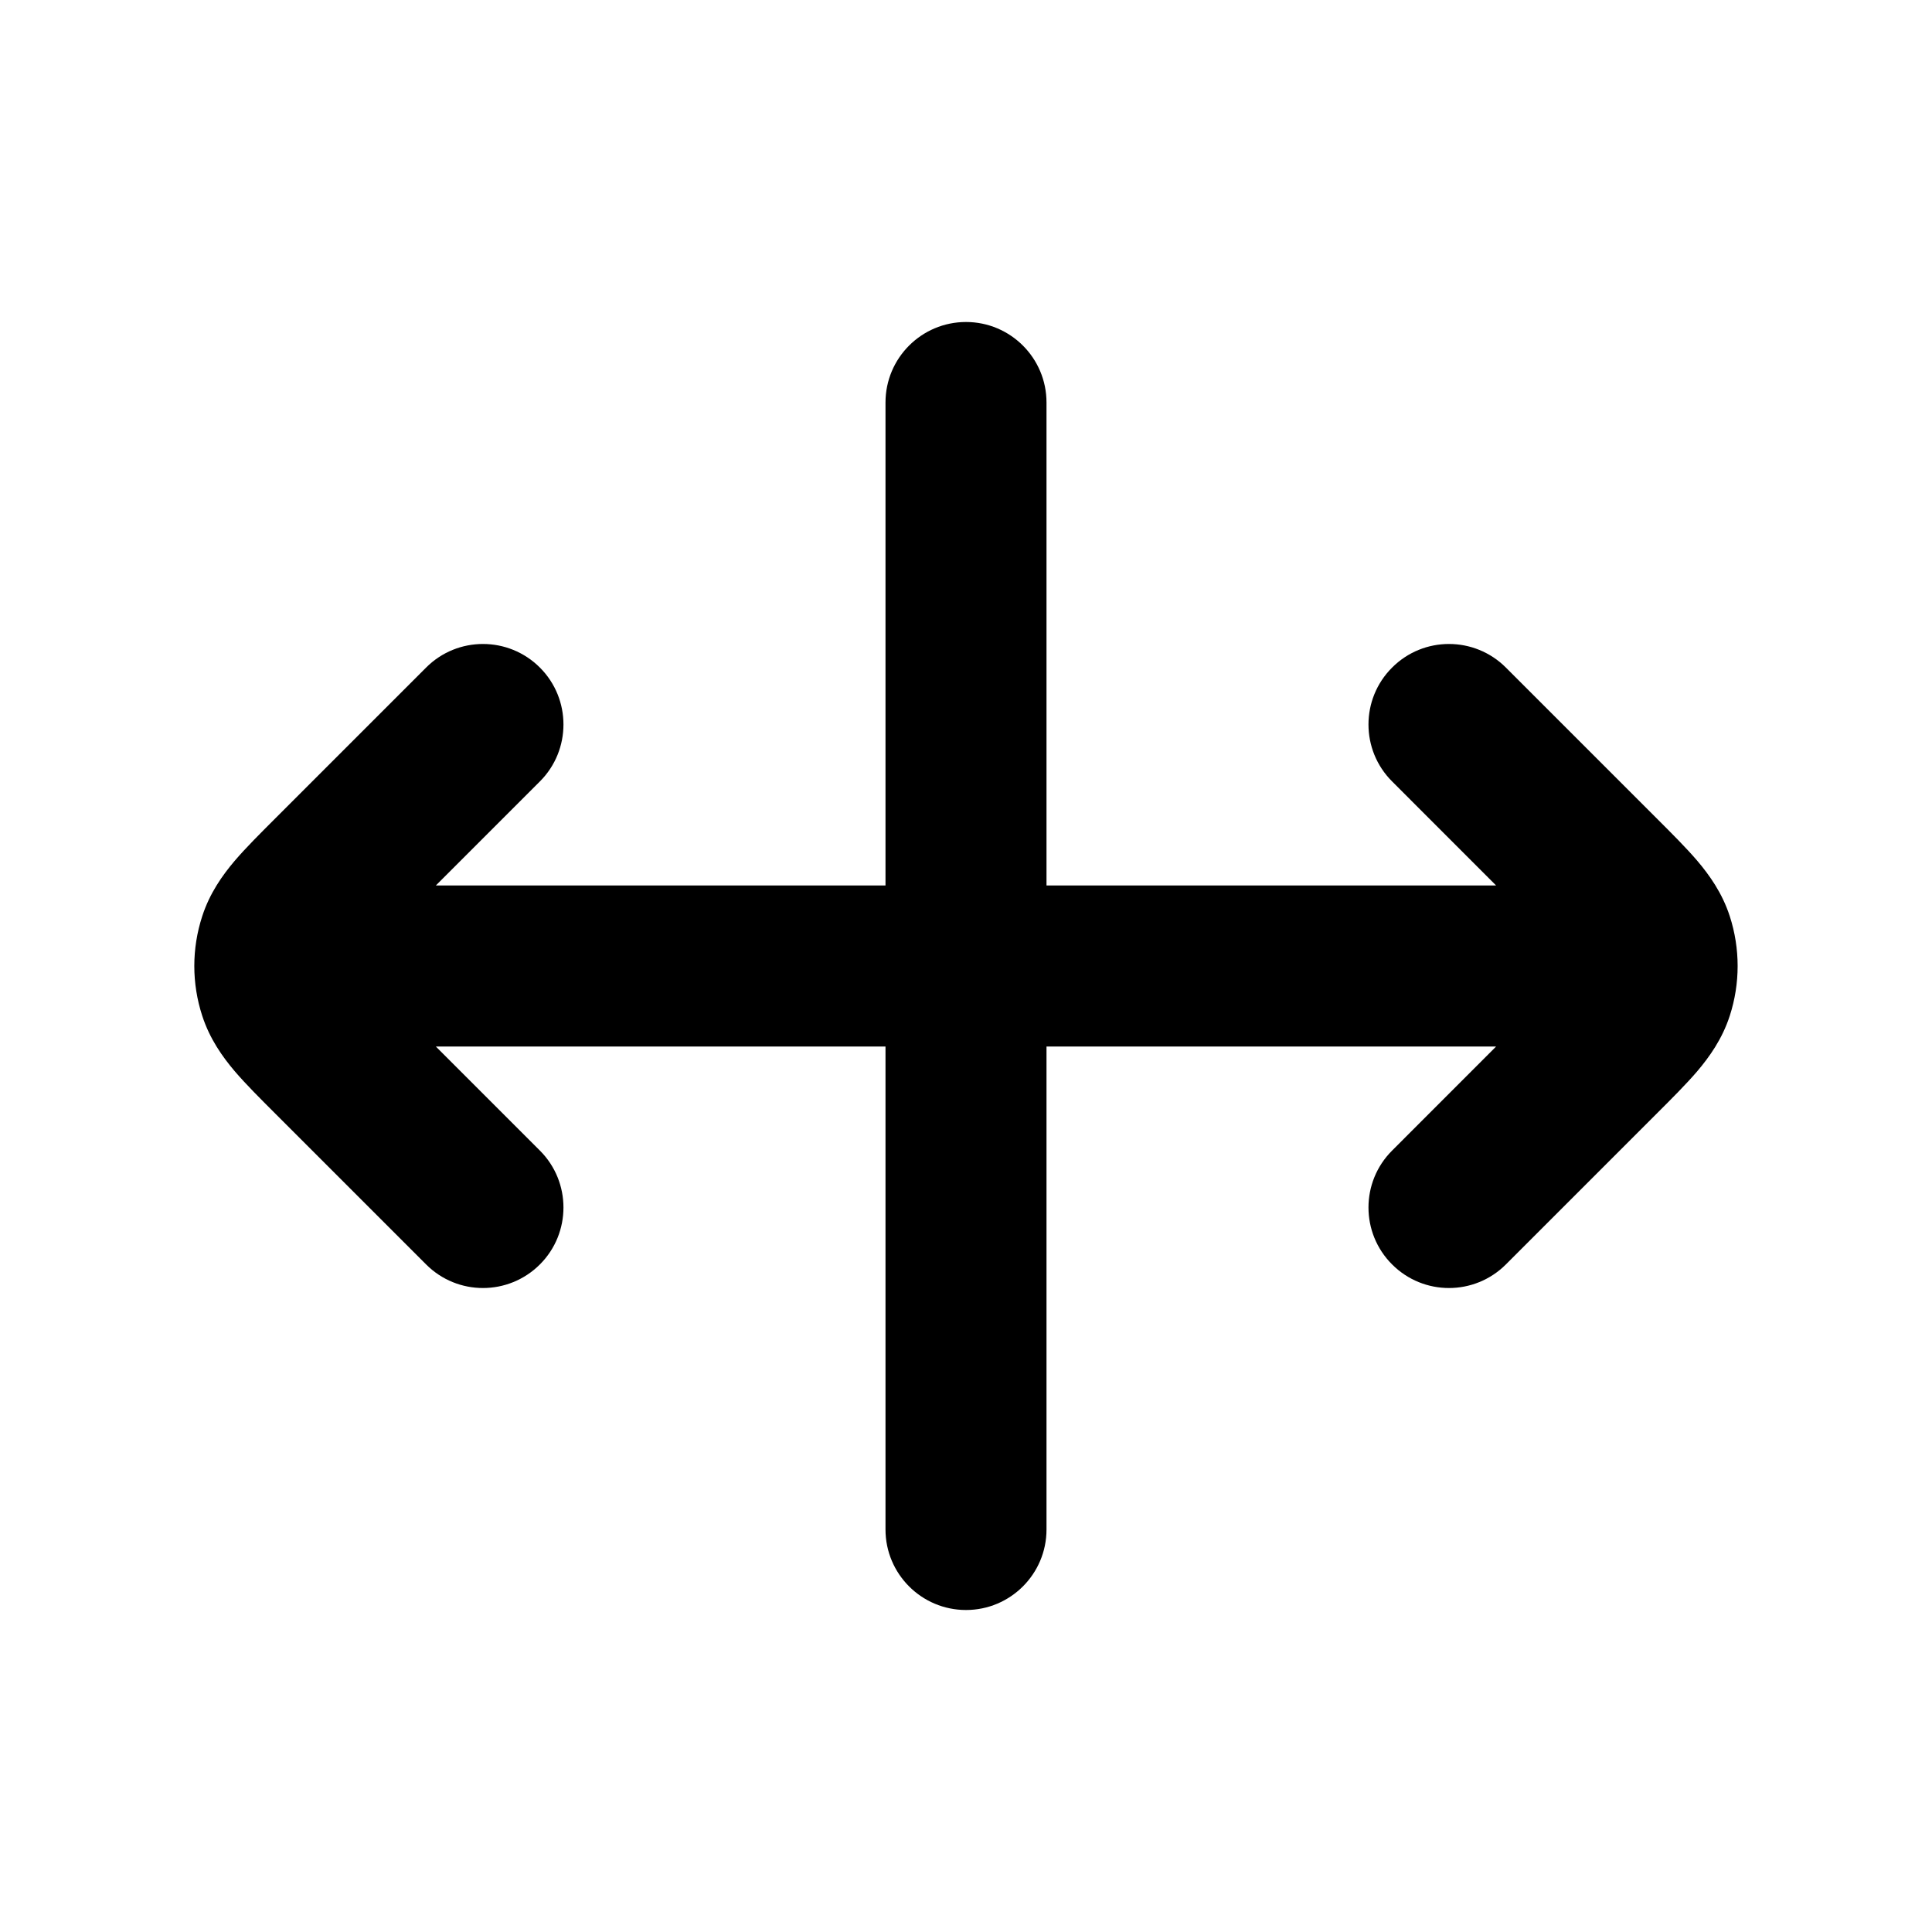 <svg width="24" height="24" viewBox="0 0 24 24" fill="none" xmlns="http://www.w3.org/2000/svg">
<path d="M13 5C13 4.448 12.552 4 12 4C11.448 4 11 4.448 11 5L13 5ZM11 19C11 19.552 11.448 20 12 20C12.552 20 13 19.552 13 19H11ZM20 13C20.552 13 21 12.552 21 12C21 11.448 20.552 11 20 11V13ZM4 11C3.448 11 3 11.448 3 12C3 12.552 3.448 13 4 13V11ZM17.293 14.293C16.902 14.683 16.902 15.317 17.293 15.707C17.683 16.098 18.316 16.098 18.707 15.707L17.293 14.293ZM19.869 13.131L20.576 13.838L19.869 13.131ZM19.869 10.869L20.576 10.162L20.576 10.162L19.869 10.869ZM18.707 8.293C18.316 7.902 17.683 7.902 17.293 8.293C16.902 8.683 16.902 9.317 17.293 9.707L18.707 8.293ZM20.537 12.309L19.586 12H19.586L20.537 12.309ZM20.537 11.691L19.586 12L20.537 11.691ZM5.293 15.707C5.683 16.098 6.316 16.098 6.707 15.707C7.097 15.317 7.097 14.683 6.707 14.293L5.293 15.707ZM4.131 13.131L3.424 13.838H3.424L4.131 13.131ZM4.131 10.869L3.424 10.162L3.424 10.162L4.131 10.869ZM6.707 9.707C7.097 9.317 7.097 8.683 6.707 8.293C6.316 7.902 5.683 7.902 5.293 8.293L6.707 9.707ZM3.463 12.309L4.414 12L3.463 12.309ZM3.463 11.691L4.414 12L3.463 11.691ZM11 5L11 19H13L13 5L11 5ZM20 11L4 11V13L20 13V11ZM18.707 15.707L20.576 13.838L19.161 12.424L17.293 14.293L18.707 15.707ZM20.576 10.162L18.707 8.293L17.293 9.707L19.161 11.576L20.576 10.162ZM20.576 13.838C20.762 13.652 20.945 13.47 21.086 13.305C21.234 13.13 21.394 12.908 21.488 12.618L19.586 12C19.606 11.939 19.629 11.93 19.561 12.01C19.485 12.099 19.371 12.215 19.161 12.424L20.576 13.838ZM19.161 11.576C19.371 11.785 19.485 11.901 19.561 11.99C19.629 12.07 19.606 12.061 19.586 12L21.488 11.382C21.394 11.092 21.234 10.87 21.086 10.695C20.945 10.53 20.762 10.348 20.576 10.162L19.161 11.576ZM21.488 12.618C21.618 12.216 21.618 11.784 21.488 11.382L19.586 12V12L21.488 12.618ZM6.707 14.293L4.838 12.424L3.424 13.838L5.293 15.707L6.707 14.293ZM4.838 11.576L6.707 9.707L5.293 8.293L3.424 10.162L4.838 11.576ZM4.838 12.424C4.629 12.215 4.514 12.099 4.439 12.01C4.371 11.93 4.394 11.939 4.414 12L2.512 12.618C2.606 12.908 2.766 13.13 2.914 13.305C3.055 13.47 3.238 13.652 3.424 13.838L4.838 12.424ZM3.424 10.162C3.238 10.348 3.055 10.53 2.914 10.695C2.766 10.87 2.606 11.092 2.512 11.382L4.414 12C4.394 12.061 4.371 12.07 4.439 11.99C4.514 11.901 4.629 11.785 4.838 11.576L3.424 10.162ZM4.414 12V12L2.512 11.382C2.381 11.784 2.381 12.216 2.512 12.618L4.414 12Z" fill="black"/>
</svg>
